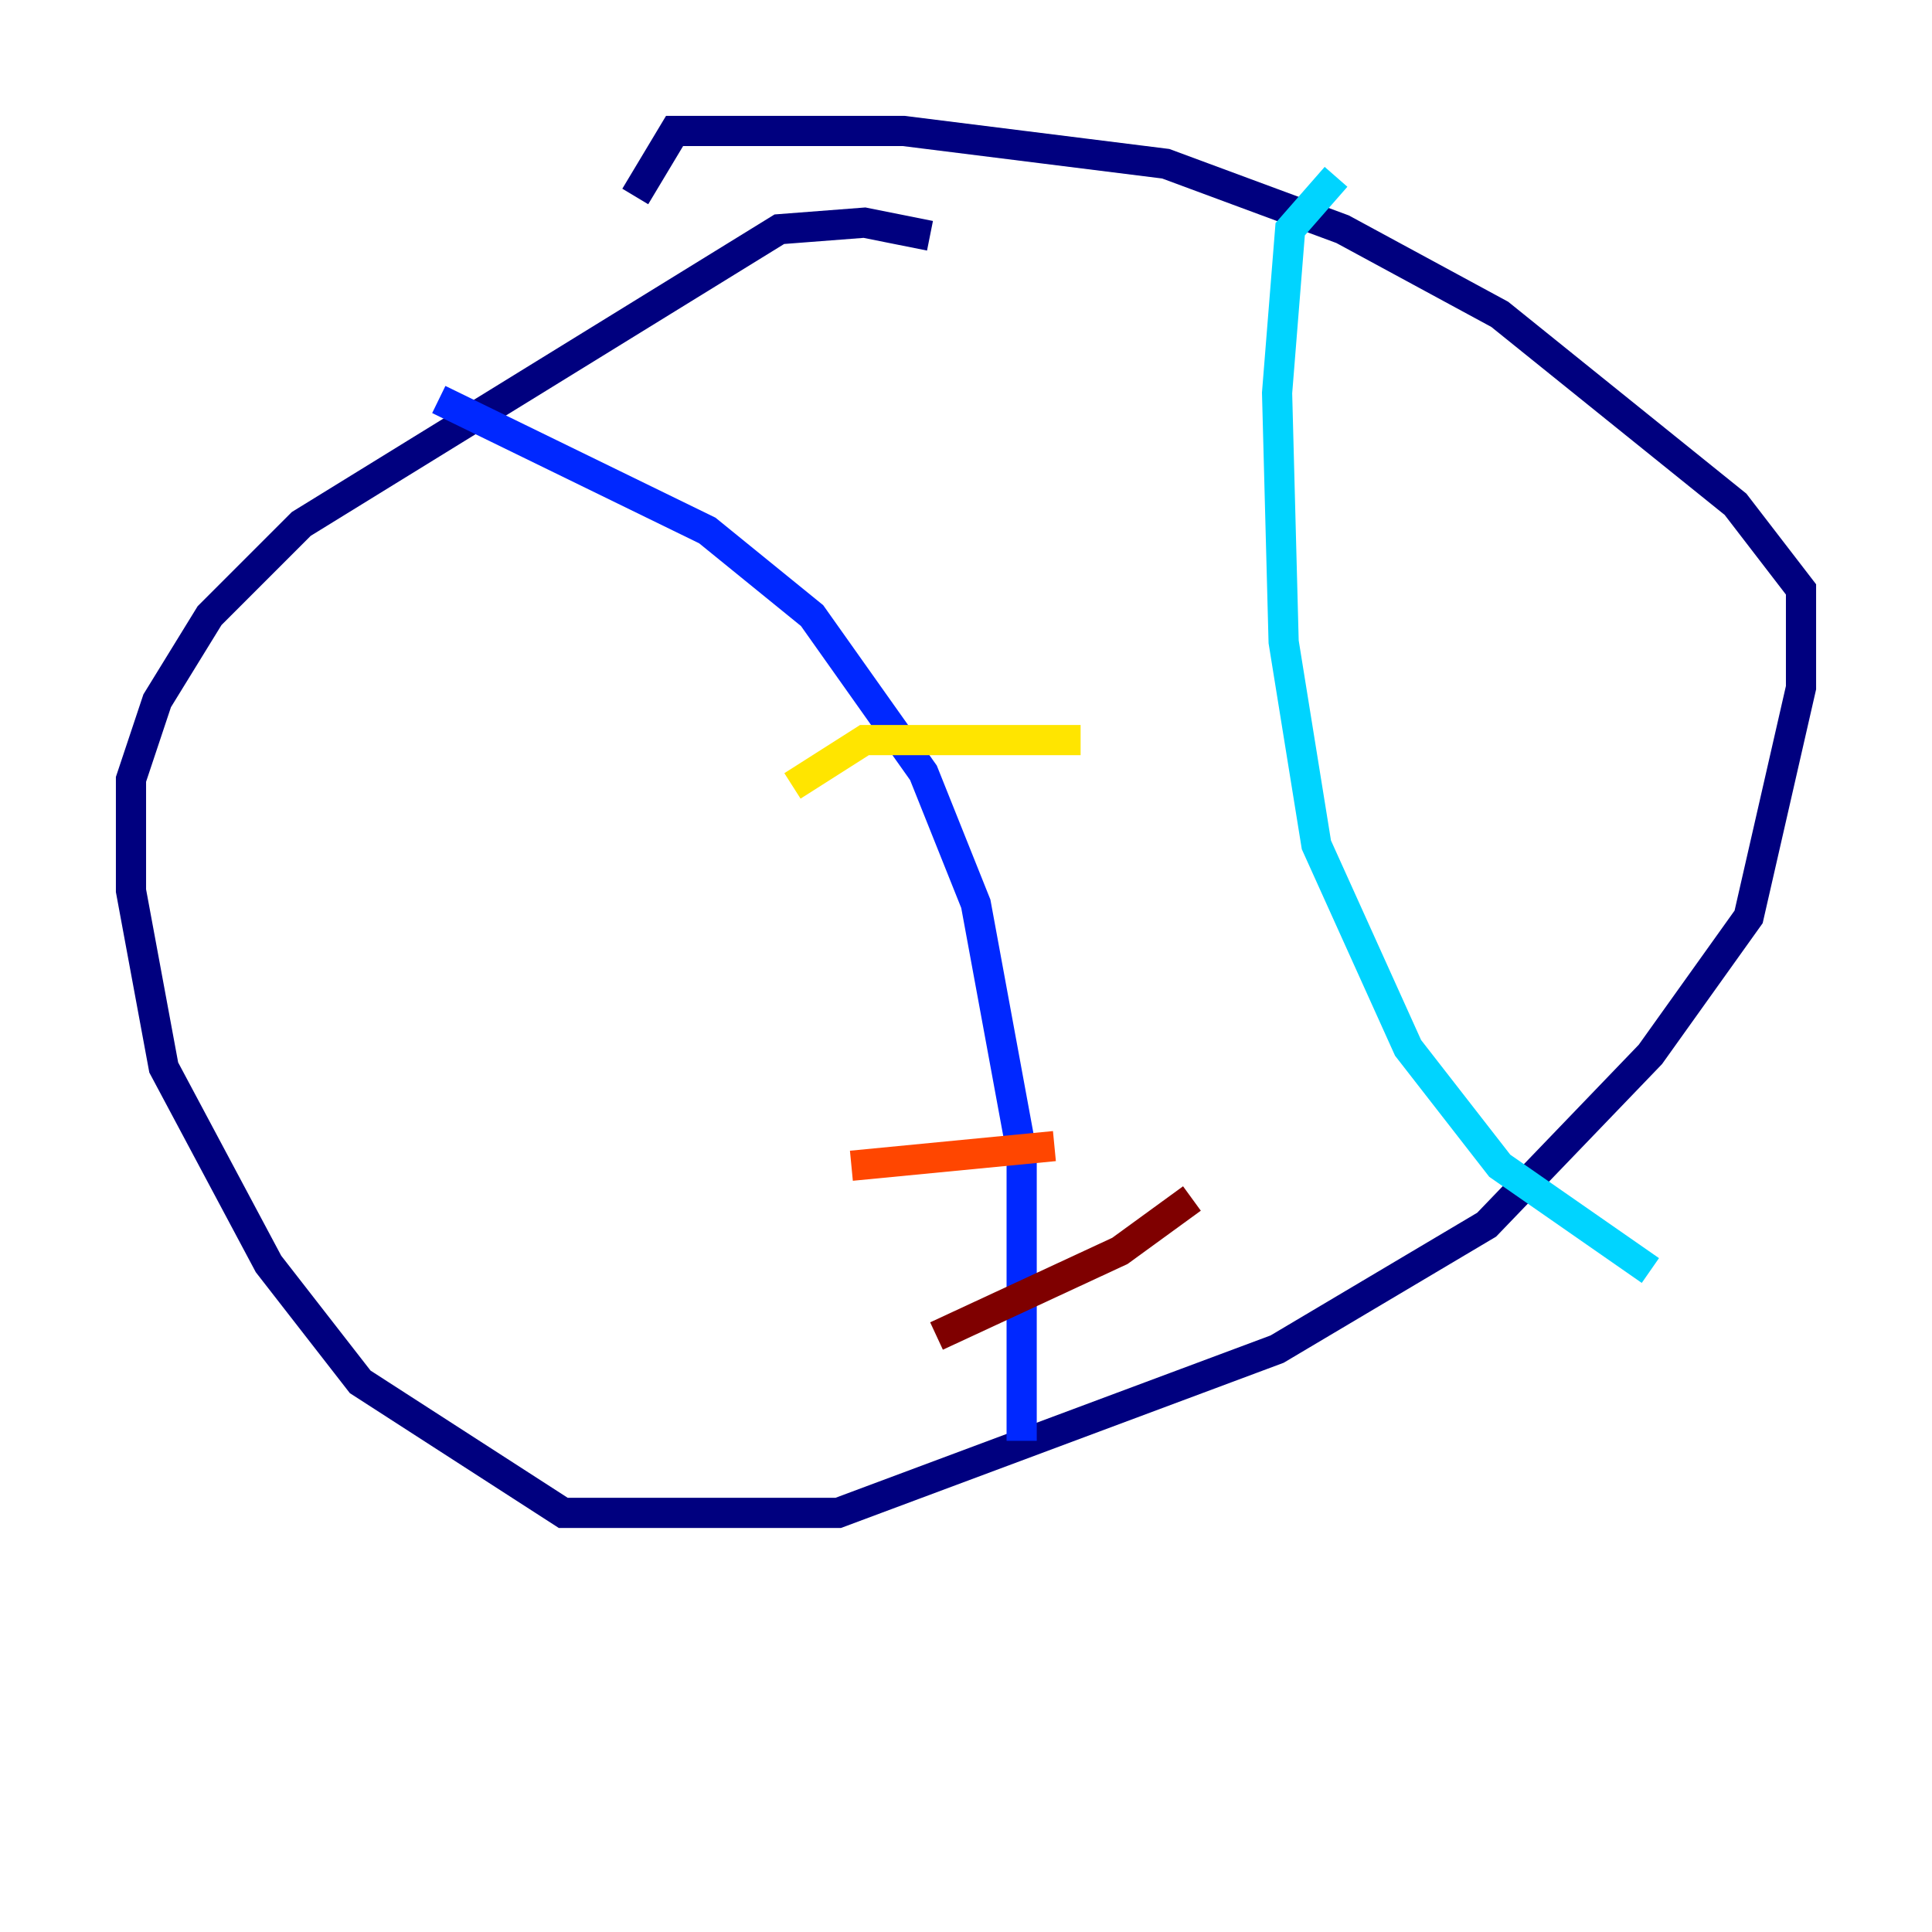 <?xml version="1.0" encoding="utf-8" ?>
<svg baseProfile="tiny" height="128" version="1.2" viewBox="0,0,128,128" width="128" xmlns="http://www.w3.org/2000/svg" xmlns:ev="http://www.w3.org/2001/xml-events" xmlns:xlink="http://www.w3.org/1999/xlink"><defs /><polyline fill="none" points="61.614,15.62 57.275,14.752 51.634,15.186 19.959,34.712 13.885,40.786 10.414,46.427 8.678,51.634 8.678,59.01 10.848,70.725 17.79,83.742 23.864,91.552 37.315,100.231 55.539,100.231 84.61,89.383 98.495,81.139 109.342,69.858 115.851,60.746 119.322,45.559 119.322,39.051 114.983,33.41 99.363,20.827 88.949,15.186 77.234,10.848 59.878,8.678 44.691,8.678 42.088,13.017" stroke="#00007f" stroke-width="2" /><polyline fill="none" points="29.071,26.468 46.861,35.146 53.803,40.786 61.18,51.2 64.651,59.878 67.688,76.366 67.688,95.458" stroke="#0028ff" stroke-width="2" /><polyline fill="none" points="88.515,11.715 85.478,15.186 84.61,26.034 85.044,42.522 87.214,55.973 93.288,69.424 99.363,77.234 109.342,84.176" stroke="#00d4ff" stroke-width="2" /><polyline fill="none" points="40.352,37.315 40.352,37.315" stroke="#7cff79" stroke-width="2" /><polyline fill="none" points="52.502,52.068 57.275,49.031 71.593,49.031" stroke="#ffe500" stroke-width="2" /><polyline fill="none" points="56.407,77.234 69.858,75.932" stroke="#ff4600" stroke-width="2" /><polyline fill="none" points="62.047,88.515 74.197,82.875 78.969,79.403" stroke="#7f0000" stroke-width="2" /></svg>